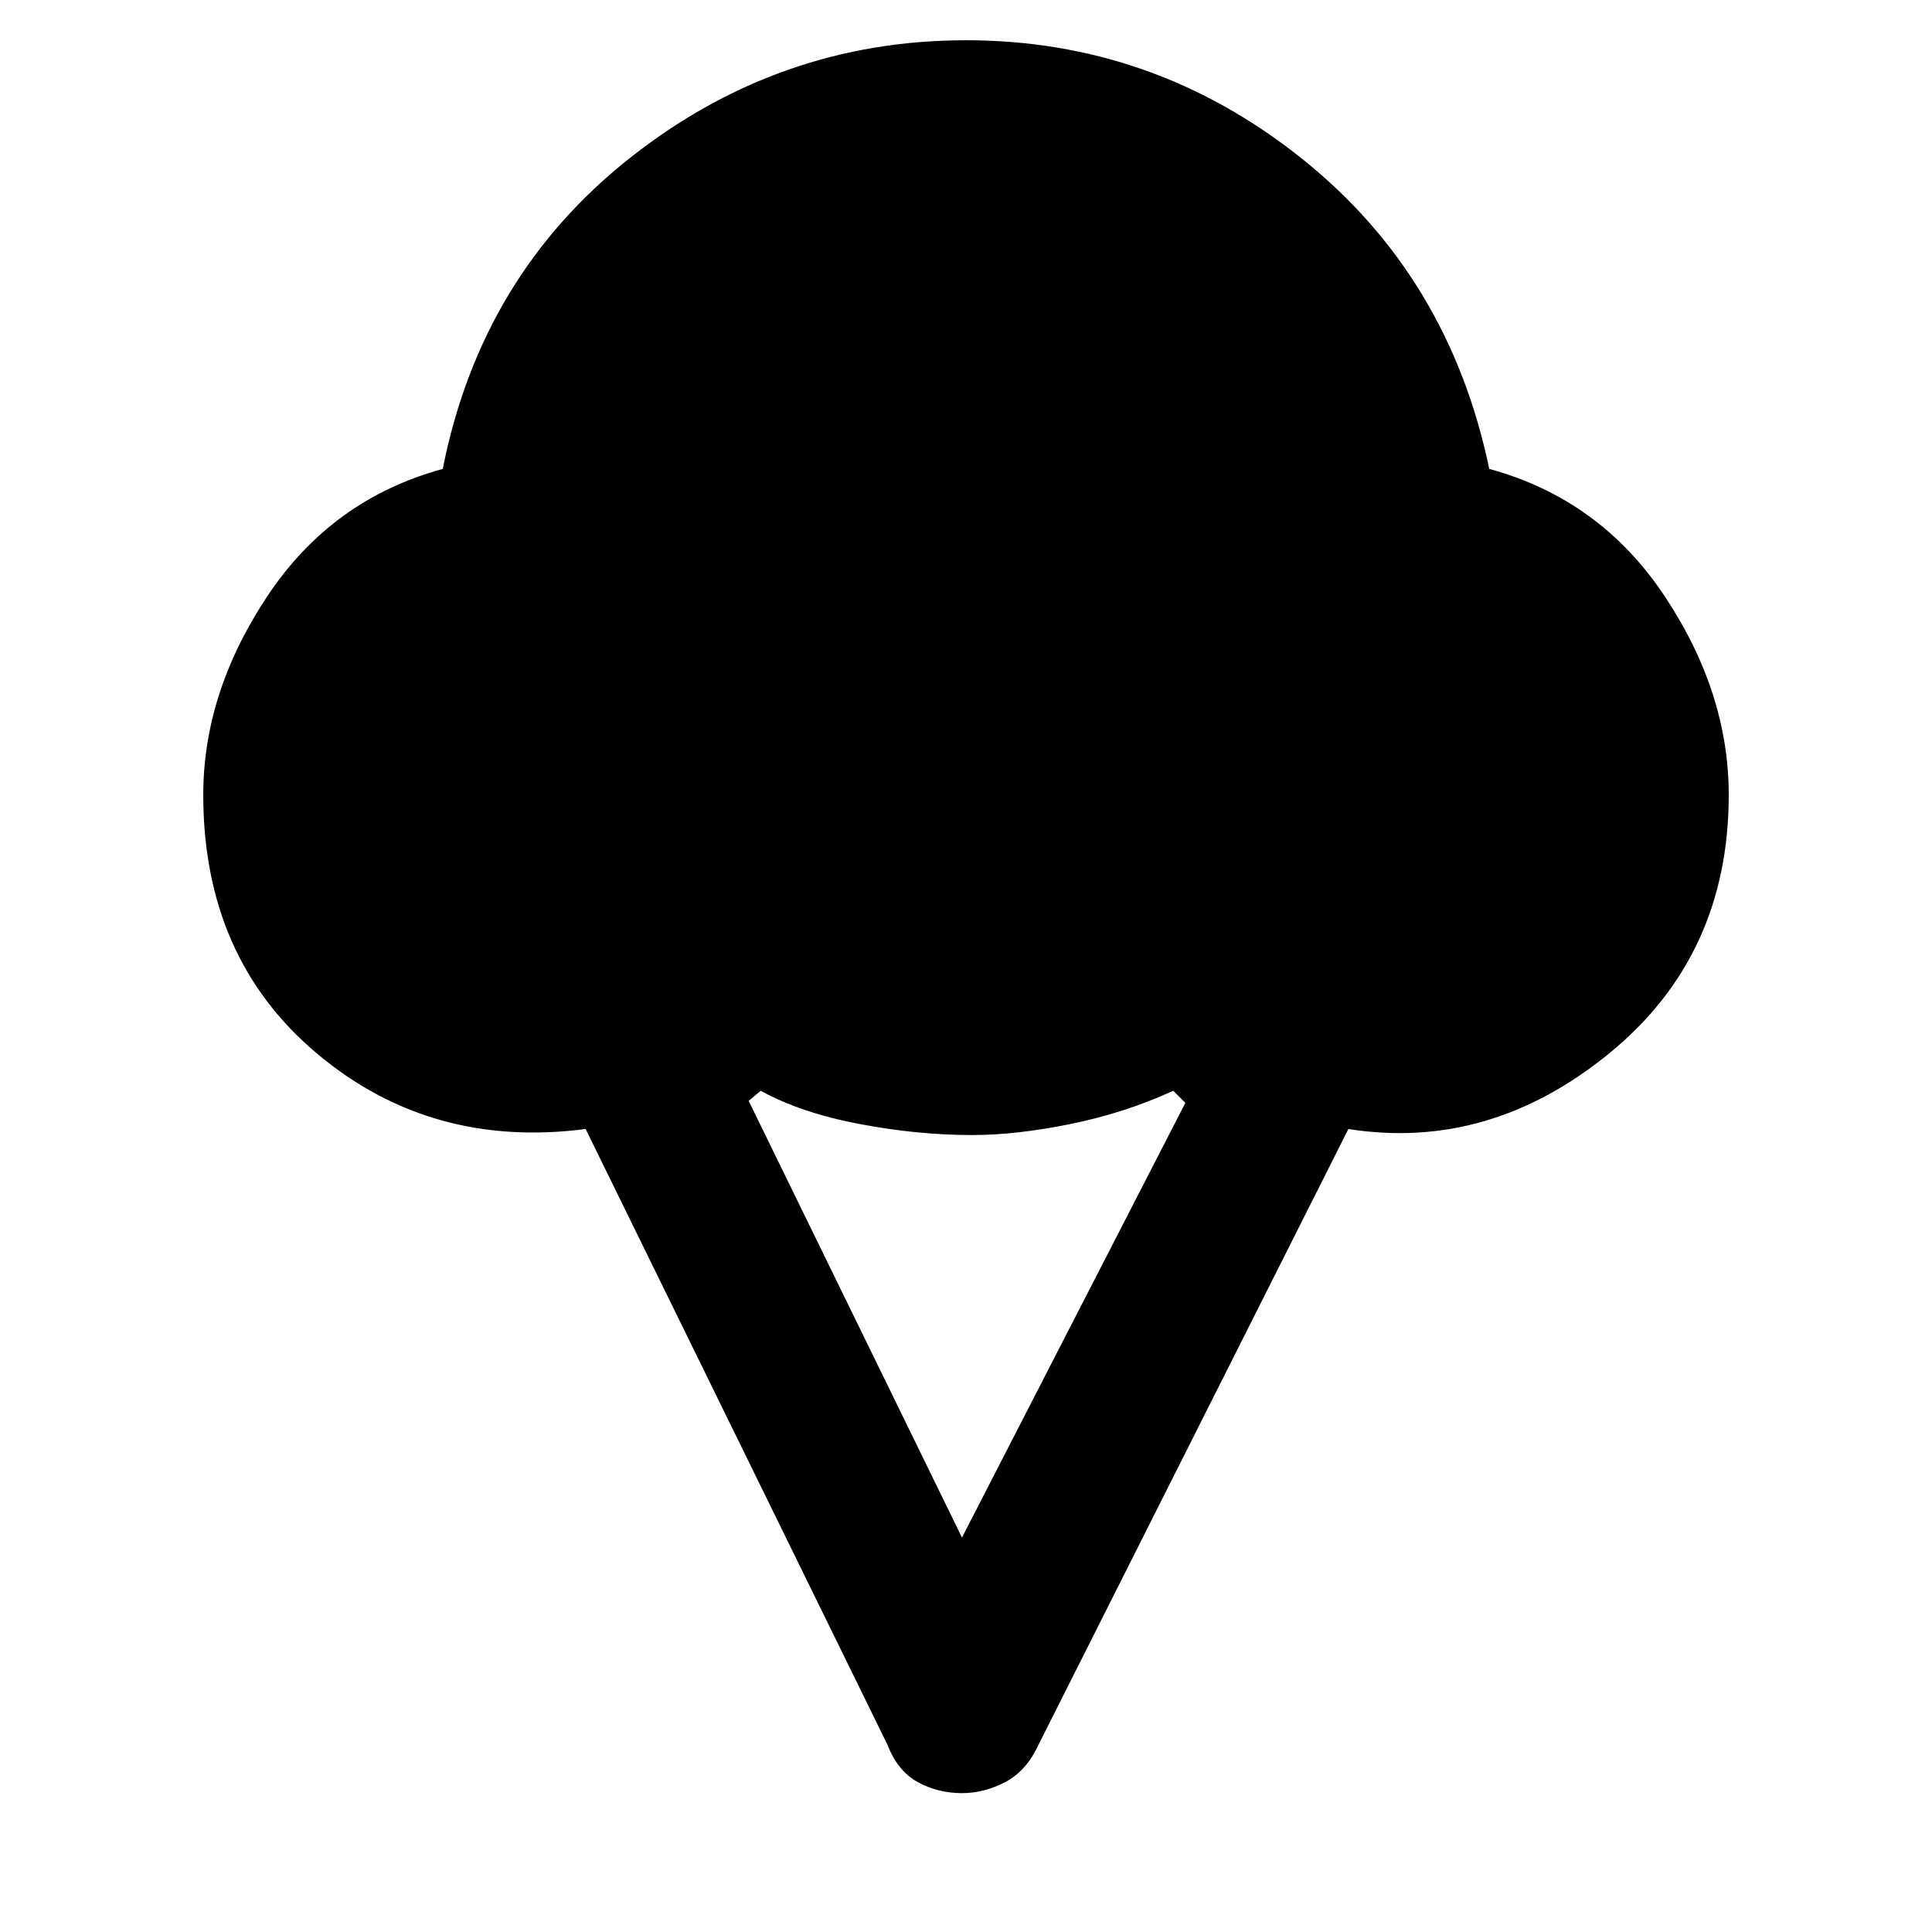 <svg xmlns="http://www.w3.org/2000/svg" height="48" width="48"><path d="M23.9 44.55Q23.3 44.55 22.8 44.275Q22.3 44 22.05 43.35L14.55 28.05Q10.7 28.55 7.875 26.175Q5.05 23.8 5.05 19.75Q5.05 17.2 6.65 14.8Q8.25 12.4 11 11.65Q11.95 6.85 15.65 3.925Q19.35 1 24 1Q28.65 1 32.325 3.925Q36 6.85 37 11.65Q39.75 12.4 41.35 14.8Q42.95 17.2 42.95 19.75Q42.95 23.75 39.975 26.175Q37 28.6 33.5 28.05L25.8 43.35Q25.5 44 24.975 44.275Q24.45 44.55 23.9 44.55ZM23.9 38.2 29.45 27.4 29.15 27.1Q27.95 27.65 26.6 27.925Q25.25 28.2 24.15 28.2Q22.8 28.2 21.35 27.925Q19.9 27.65 18.9 27.1L18.6 27.35Z"/></svg>